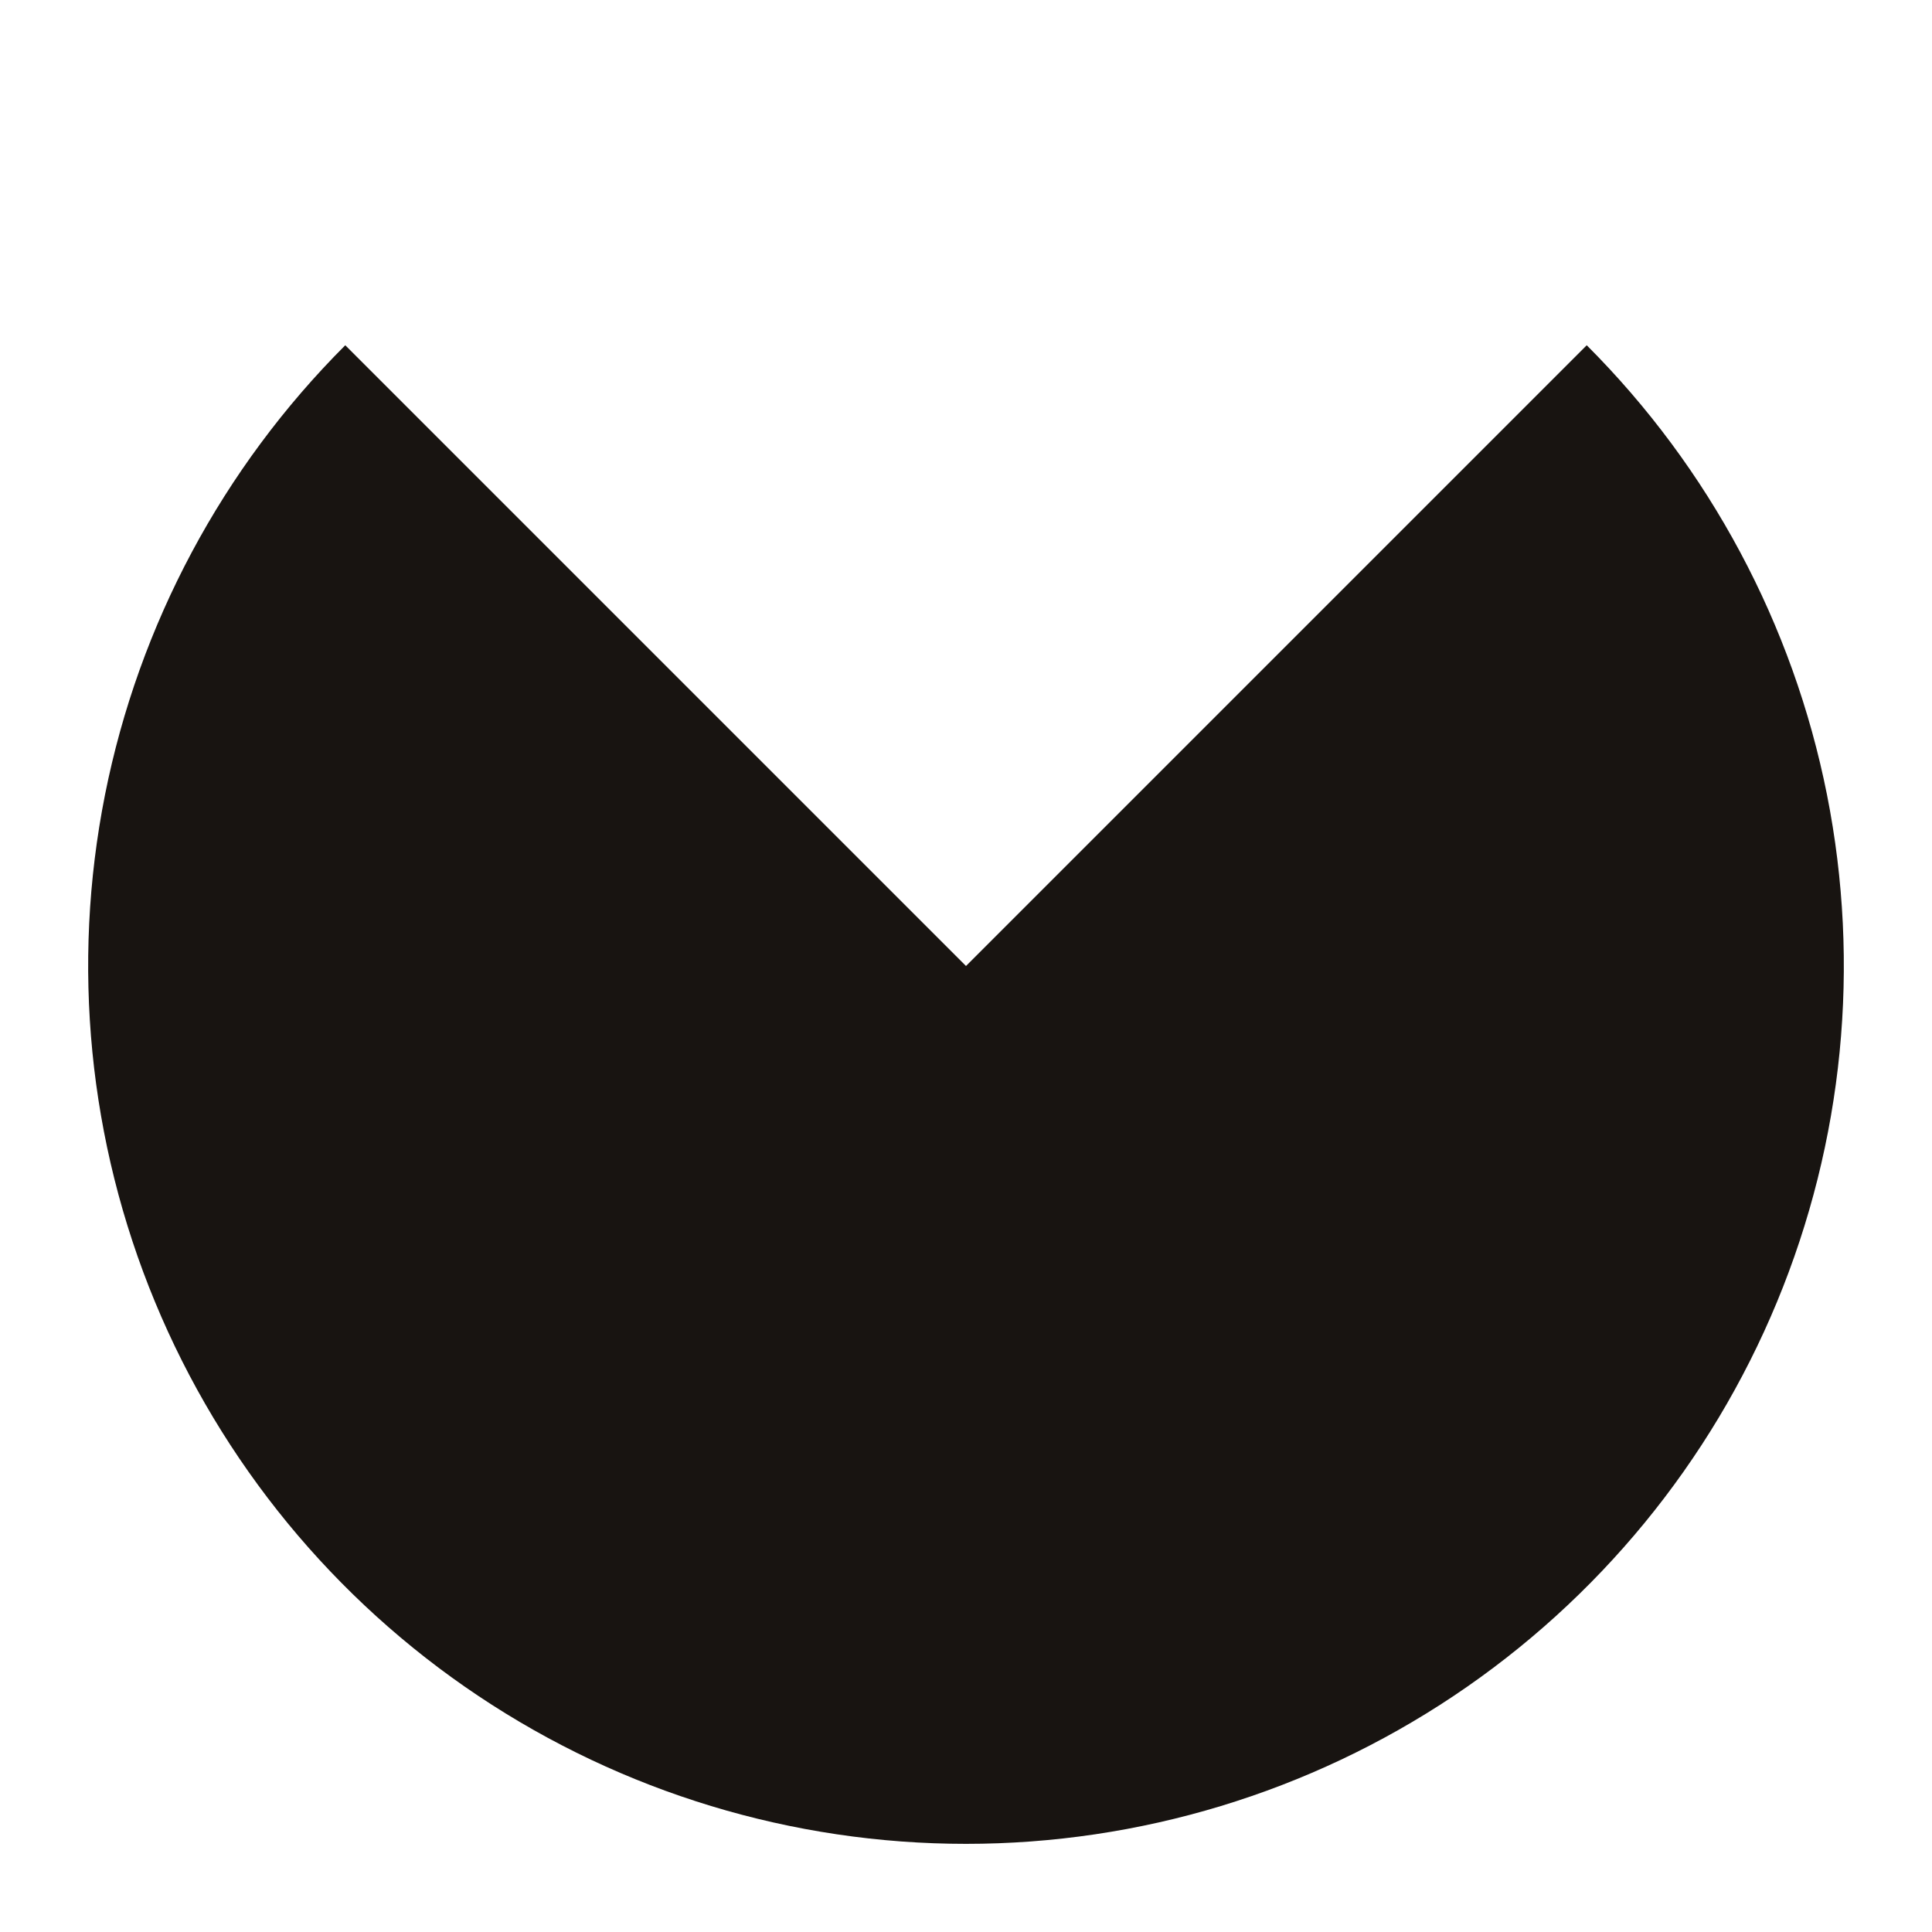 <svg viewBox="0 0 48 48" fill="none" xmlns="http://www.w3.org/2000/svg">
  <g clip-path="url(#clip0_6_319)">
    <path
      d="M8.578 8.578C5.528 11.628 3.451 15.514 2.609 19.745C1.768 23.976 2.2 28.361 3.851 32.346C5.501 36.331 8.297 39.738 11.883 42.134C15.47 44.531 19.686 45.81 24 45.81C28.314 45.81 32.53 44.531 36.117 42.134C39.703 39.737 42.499 36.331 44.149 32.346C45.8 28.361 46.232 23.976 45.391 19.745C44.549 15.514 42.472 11.628 39.422 8.578L24 24L8.578 8.578Z"
      fill="#181411"
    ></path>
  </g>
  <defs>
    <clipPath id="clip0_6_319"><rect width="48" height="48" fill="white"></rect></clipPath>
  </defs>
</svg>
